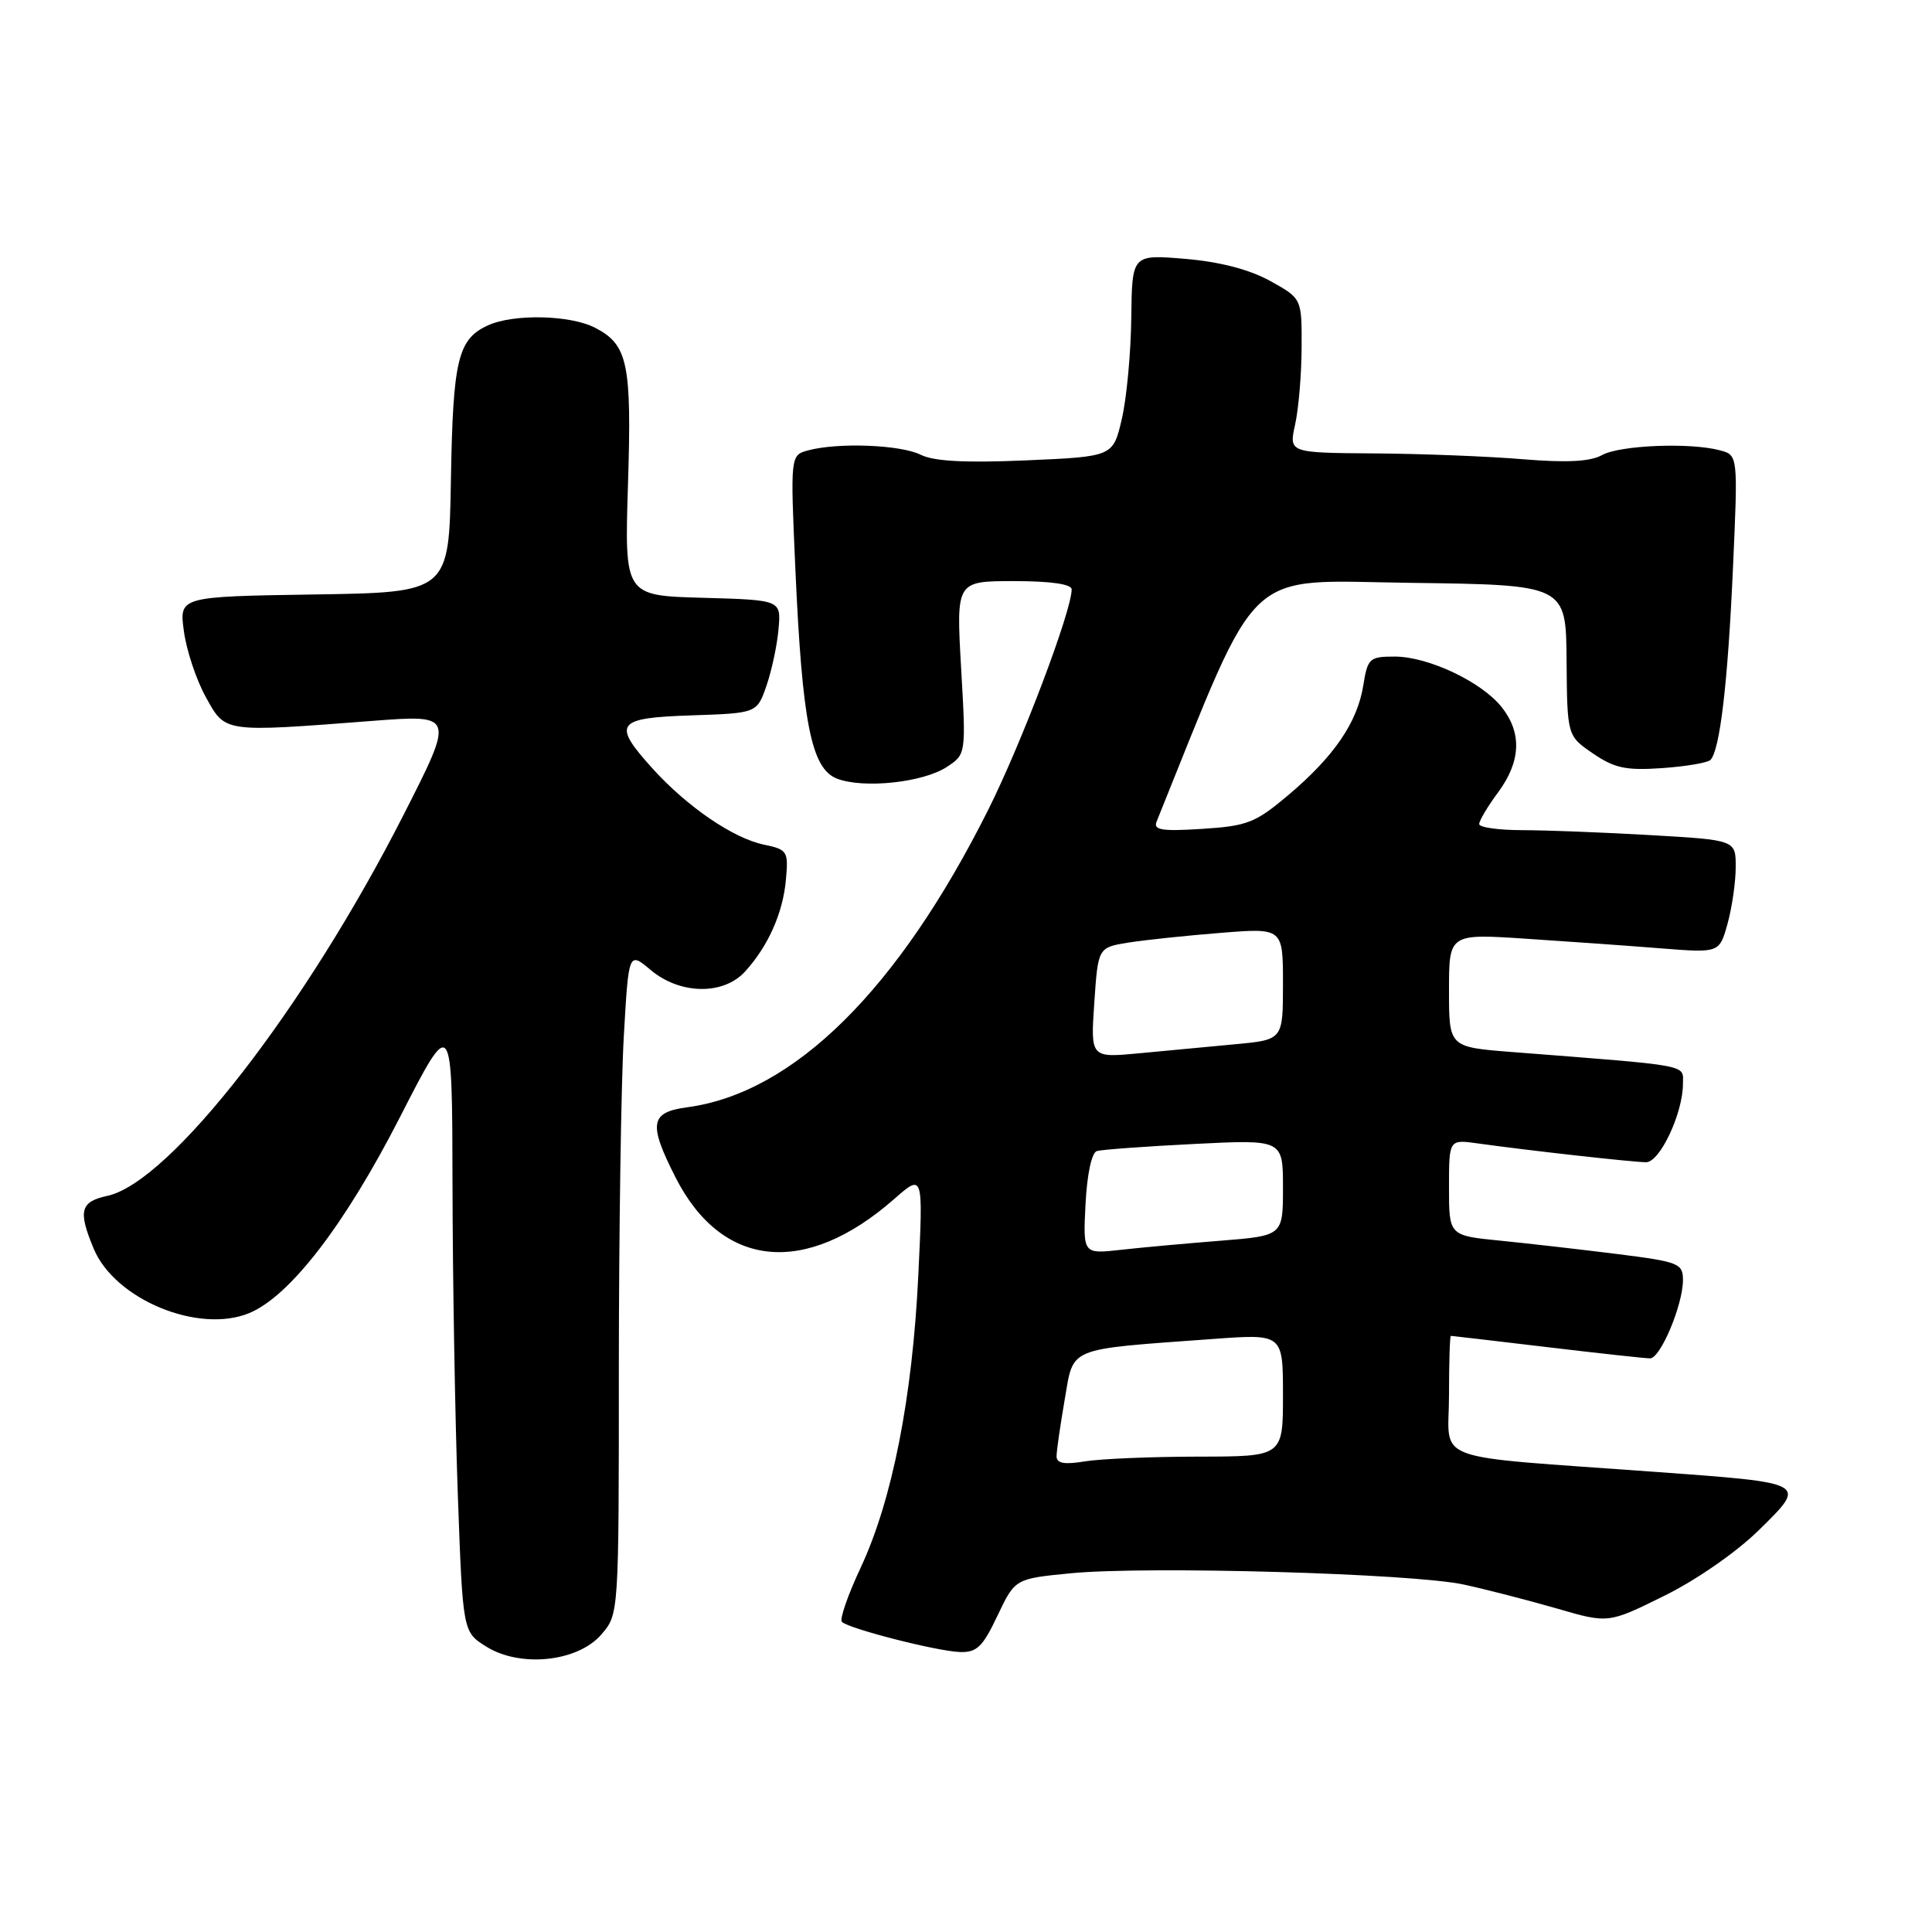 <?xml version="1.0" encoding="UTF-8" standalone="no"?>
<!DOCTYPE svg PUBLIC "-//W3C//DTD SVG 1.1//EN" "http://www.w3.org/Graphics/SVG/1.1/DTD/svg11.dtd" >
<svg xmlns="http://www.w3.org/2000/svg" xmlns:xlink="http://www.w3.org/1999/xlink" version="1.1" viewBox="0 0 256 256">
 <g >
 <path fill="currentColor"
d=" M 79.69 216.57 C 82.00 213.89 82.00 213.89 82.00 181.19 C 82.01 163.21 82.30 143.45 82.66 137.29 C 83.30 126.08 83.30 126.08 86.23 128.54 C 90.10 131.79 95.84 131.89 98.71 128.75 C 101.78 125.39 103.75 120.98 104.14 116.55 C 104.48 112.80 104.34 112.57 101.23 111.92 C 97.16 111.08 91.05 106.90 86.48 101.85 C 81.06 95.85 81.59 95.12 91.65 94.79 C 100.30 94.50 100.30 94.50 101.57 90.84 C 102.26 88.83 102.98 85.46 103.16 83.34 C 103.50 79.50 103.50 79.50 93.12 79.21 C 82.75 78.93 82.75 78.93 83.21 64.21 C 83.72 48.15 83.20 45.67 78.85 43.43 C 75.57 41.73 68.06 41.56 64.66 43.11 C 60.67 44.93 60.02 47.65 59.75 63.50 C 59.50 78.50 59.50 78.50 41.62 78.77 C 23.73 79.05 23.73 79.05 24.37 83.66 C 24.71 86.19 26.02 90.12 27.28 92.38 C 29.89 97.10 29.49 97.05 49.37 95.52 C 60.23 94.69 60.23 94.69 53.50 107.92 C 40.45 133.59 22.55 156.63 14.25 158.45 C 10.63 159.24 10.32 160.43 12.42 165.47 C 15.23 172.19 26.31 176.77 33.03 173.99 C 38.42 171.75 45.70 162.30 53.01 148.00 C 59.92 134.50 59.92 134.50 59.96 157.09 C 59.98 169.51 60.30 187.90 60.66 197.95 C 61.32 216.23 61.32 216.23 64.41 218.17 C 68.93 221.01 76.56 220.21 79.69 216.57 Z  M 132.17 214.09 C 134.50 209.19 134.50 209.19 141.84 208.47 C 151.94 207.48 187.28 208.49 194.00 209.97 C 197.03 210.63 202.56 212.06 206.31 213.14 C 213.11 215.12 213.11 215.12 220.53 211.45 C 224.79 209.35 230.13 205.64 233.10 202.71 C 239.48 196.43 239.63 196.51 219.32 195.03 C 188.92 192.81 192.00 193.95 192.00 184.92 C 192.00 180.56 192.11 177.00 192.25 177.01 C 192.39 177.01 198.12 177.68 205.00 178.50 C 211.88 179.32 218.01 179.99 218.64 179.99 C 220.02 180.00 223.00 172.90 223.00 169.61 C 223.00 167.41 222.45 167.19 214.25 166.16 C 209.44 165.56 202.46 164.76 198.75 164.39 C 192.00 163.72 192.00 163.72 192.00 157.35 C 192.00 150.98 192.00 150.98 195.75 151.50 C 202.54 152.45 216.42 154.00 218.12 154.00 C 219.95 154.00 223.00 147.50 223.00 143.60 C 223.00 141.01 224.36 141.27 200.25 139.39 C 192.00 138.74 192.00 138.74 192.00 131.23 C 192.00 123.71 192.00 123.71 202.25 124.39 C 207.89 124.76 215.95 125.33 220.17 125.67 C 227.83 126.27 227.83 126.27 228.91 122.39 C 229.50 120.25 229.99 116.88 229.99 114.90 C 230.00 111.31 230.00 111.31 218.75 110.66 C 212.56 110.30 204.91 110.01 201.75 110.00 C 198.59 110.00 196.00 109.64 196.00 109.19 C 196.00 108.75 197.12 106.86 198.50 105.00 C 201.52 100.91 201.69 97.14 199.00 93.72 C 196.35 90.36 189.26 87.00 184.81 87.00 C 181.46 87.00 181.22 87.22 180.64 90.83 C 179.86 95.71 176.76 100.25 170.70 105.36 C 166.35 109.03 165.28 109.45 159.29 109.83 C 153.97 110.17 152.80 109.99 153.25 108.88 C 167.19 74.38 164.48 76.94 186.89 77.23 C 207.50 77.50 207.50 77.50 207.58 87.50 C 207.66 97.50 207.66 97.50 211.08 99.84 C 213.93 101.79 215.46 102.11 220.23 101.78 C 223.38 101.56 226.26 101.07 226.64 100.70 C 227.89 99.44 228.94 90.59 229.62 75.41 C 230.30 60.31 230.30 60.31 227.90 59.67 C 223.94 58.61 214.65 58.99 212.28 60.30 C 210.72 61.17 207.63 61.33 201.78 60.85 C 197.23 60.47 188.39 60.12 182.14 60.08 C 170.78 60.00 170.78 60.00 171.61 56.25 C 172.07 54.19 172.46 49.59 172.47 46.03 C 172.50 39.55 172.50 39.55 168.29 37.22 C 165.53 35.70 161.64 34.69 157.04 34.30 C 150.00 33.71 150.00 33.71 149.90 42.10 C 149.85 46.72 149.29 52.75 148.65 55.50 C 147.49 60.50 147.49 60.50 136.00 61.00 C 127.93 61.35 123.75 61.13 122.00 60.26 C 119.34 58.93 111.08 58.61 107.11 59.67 C 104.72 60.31 104.72 60.31 105.39 75.40 C 106.30 95.80 107.50 101.85 110.90 103.17 C 114.41 104.53 122.30 103.69 125.45 101.63 C 128.01 99.95 128.01 99.95 127.35 88.47 C 126.70 77.00 126.70 77.00 134.35 77.00 C 139.26 77.00 142.00 77.40 142.00 78.10 C 142.00 80.96 135.39 98.42 130.96 107.27 C 119.00 131.16 105.18 144.83 91.06 146.72 C 86.14 147.38 85.89 148.87 89.49 155.97 C 95.63 168.10 106.71 169.21 118.48 158.88 C 122.33 155.50 122.33 155.50 121.68 169.00 C 120.90 185.22 118.22 198.79 114.05 207.71 C 112.35 211.33 111.23 214.57 111.55 214.90 C 112.43 215.80 124.11 218.79 127.17 218.90 C 129.43 218.98 130.21 218.23 132.17 214.09 Z  M 140.00 192.96 C 140.00 192.25 140.49 188.87 141.08 185.45 C 142.31 178.38 141.15 178.85 160.75 177.42 C 170.00 176.74 170.00 176.74 170.00 184.87 C 170.00 193.00 170.00 193.00 158.75 193.01 C 152.56 193.02 145.81 193.30 143.75 193.64 C 141.02 194.09 140.00 193.91 140.00 192.96 Z  M 143.84 159.52 C 144.04 155.61 144.65 152.73 145.34 152.52 C 145.98 152.33 151.79 151.90 158.25 151.58 C 170.00 150.99 170.00 150.99 170.00 157.37 C 170.00 163.74 170.00 163.74 161.75 164.40 C 157.21 164.76 151.25 165.30 148.50 165.61 C 143.50 166.17 143.50 166.17 143.84 159.52 Z  M 145.00 132.86 C 145.50 125.55 145.50 125.55 149.50 124.90 C 151.70 124.55 157.21 123.97 161.75 123.61 C 170.00 122.95 170.00 122.95 170.00 130.36 C 170.00 137.77 170.00 137.77 163.75 138.36 C 160.31 138.68 154.57 139.22 151.00 139.56 C 144.50 140.18 144.50 140.18 145.00 132.86 Z "/>
</g>
</svg>
